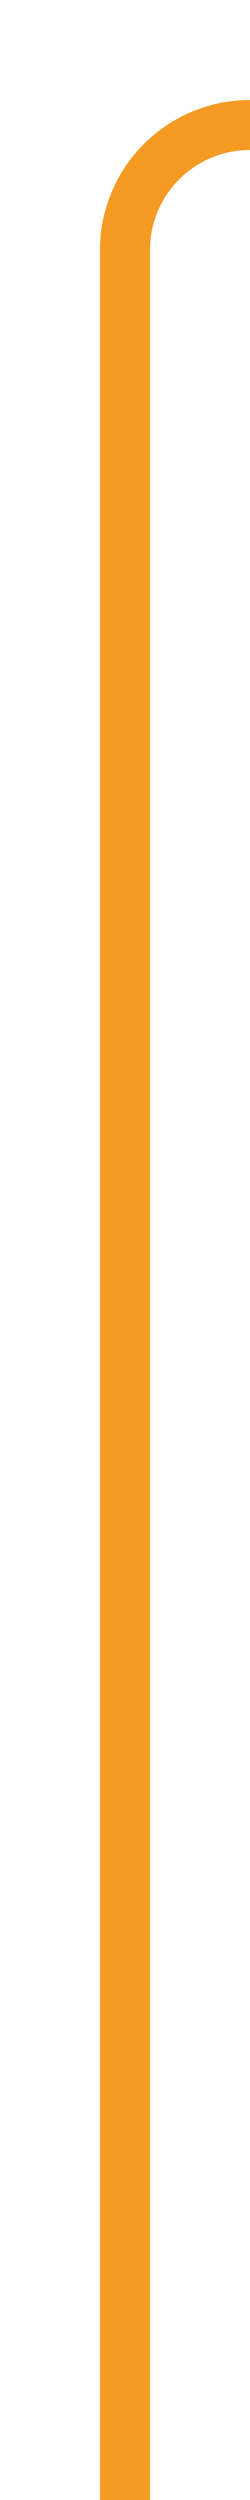 ﻿<?xml version="1.0" encoding="utf-8"?>
<svg version="1.1" xmlns:xlink="http://www.w3.org/1999/xlink" width="10px" height="100px" preserveAspectRatio="xMidYMin meet" viewBox="445 990  8 100" xmlns="http://www.w3.org/2000/svg">
  <path d="M 449 1090  L 449 1000  A 5 5 0 0 1 454 995 L 577 995  " stroke-width="2" stroke="#f59a23" fill="none" />
  <path d="M 576 1002.6  L 583 995  L 576 987.4  L 576 1002.6  Z " fill-rule="nonzero" fill="#f59a23" stroke="none" />
</svg>